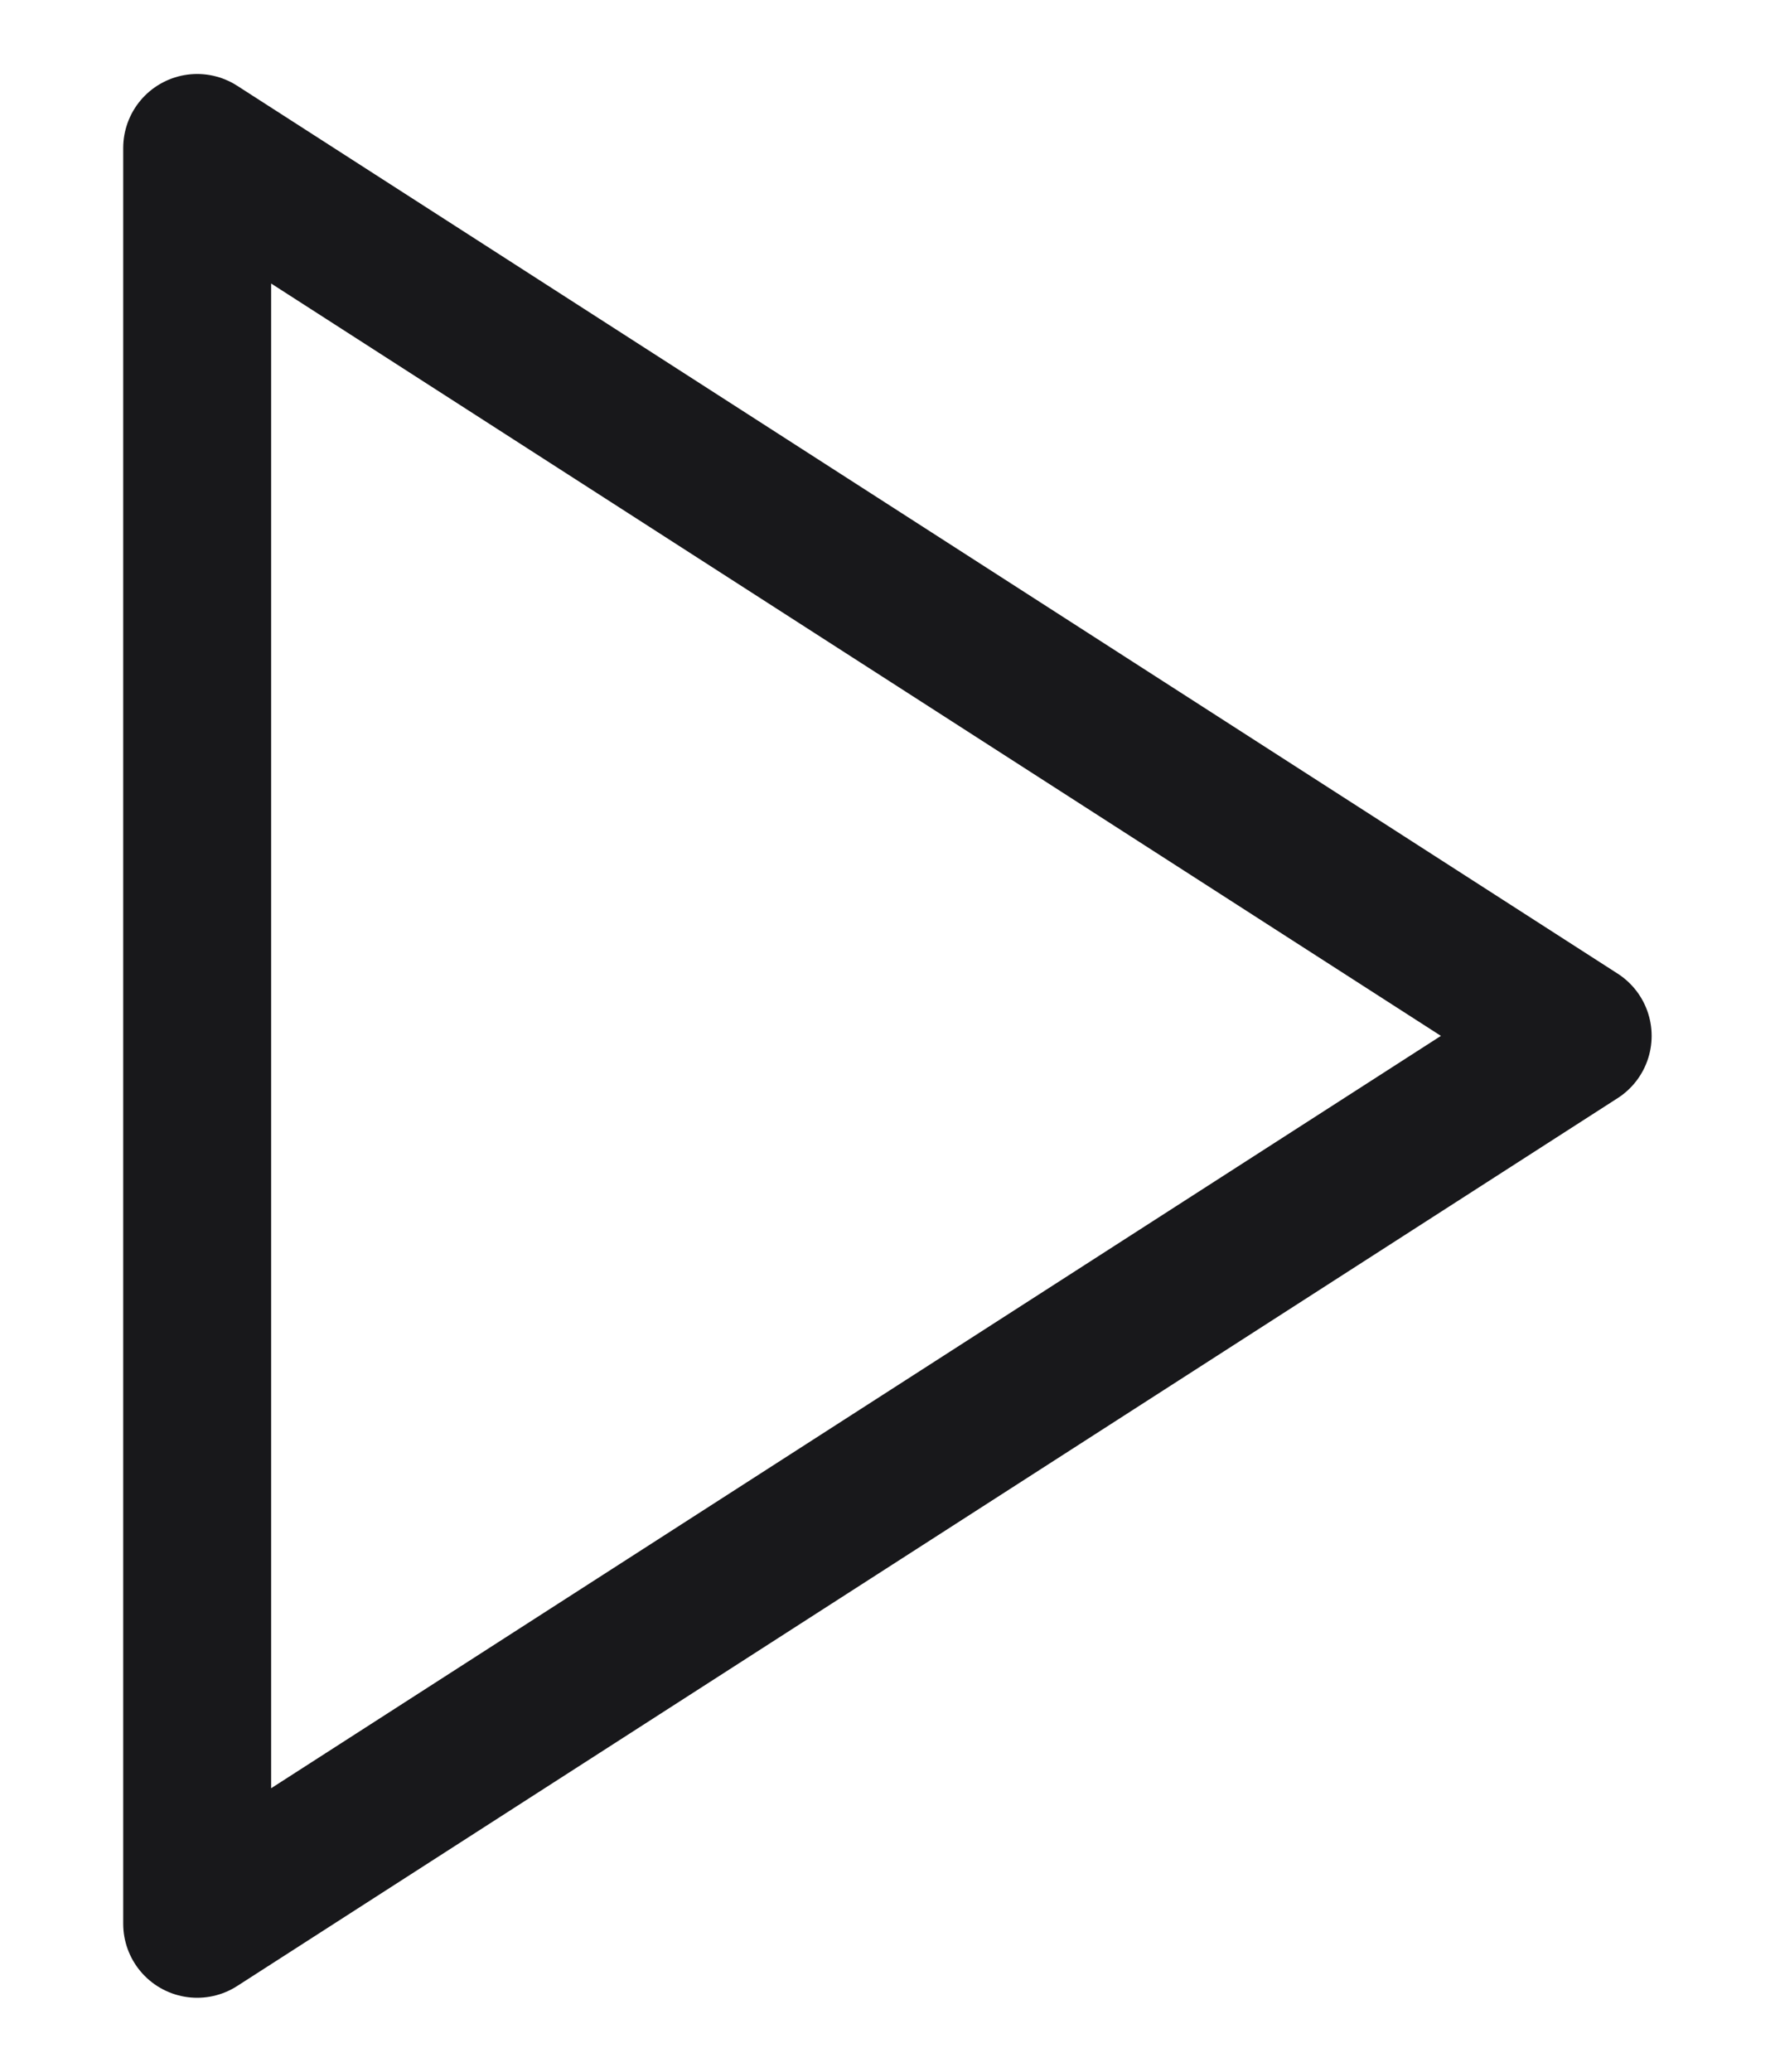 <svg width="12" height="14" viewBox="0 0 12 14" fill="none" xmlns="http://www.w3.org/2000/svg">
<path d="M1.333 1L10.666 7L1.333 13V1Z" stroke="#18181B" stroke-linecap="round" stroke-linejoin="round"/>
</svg>
